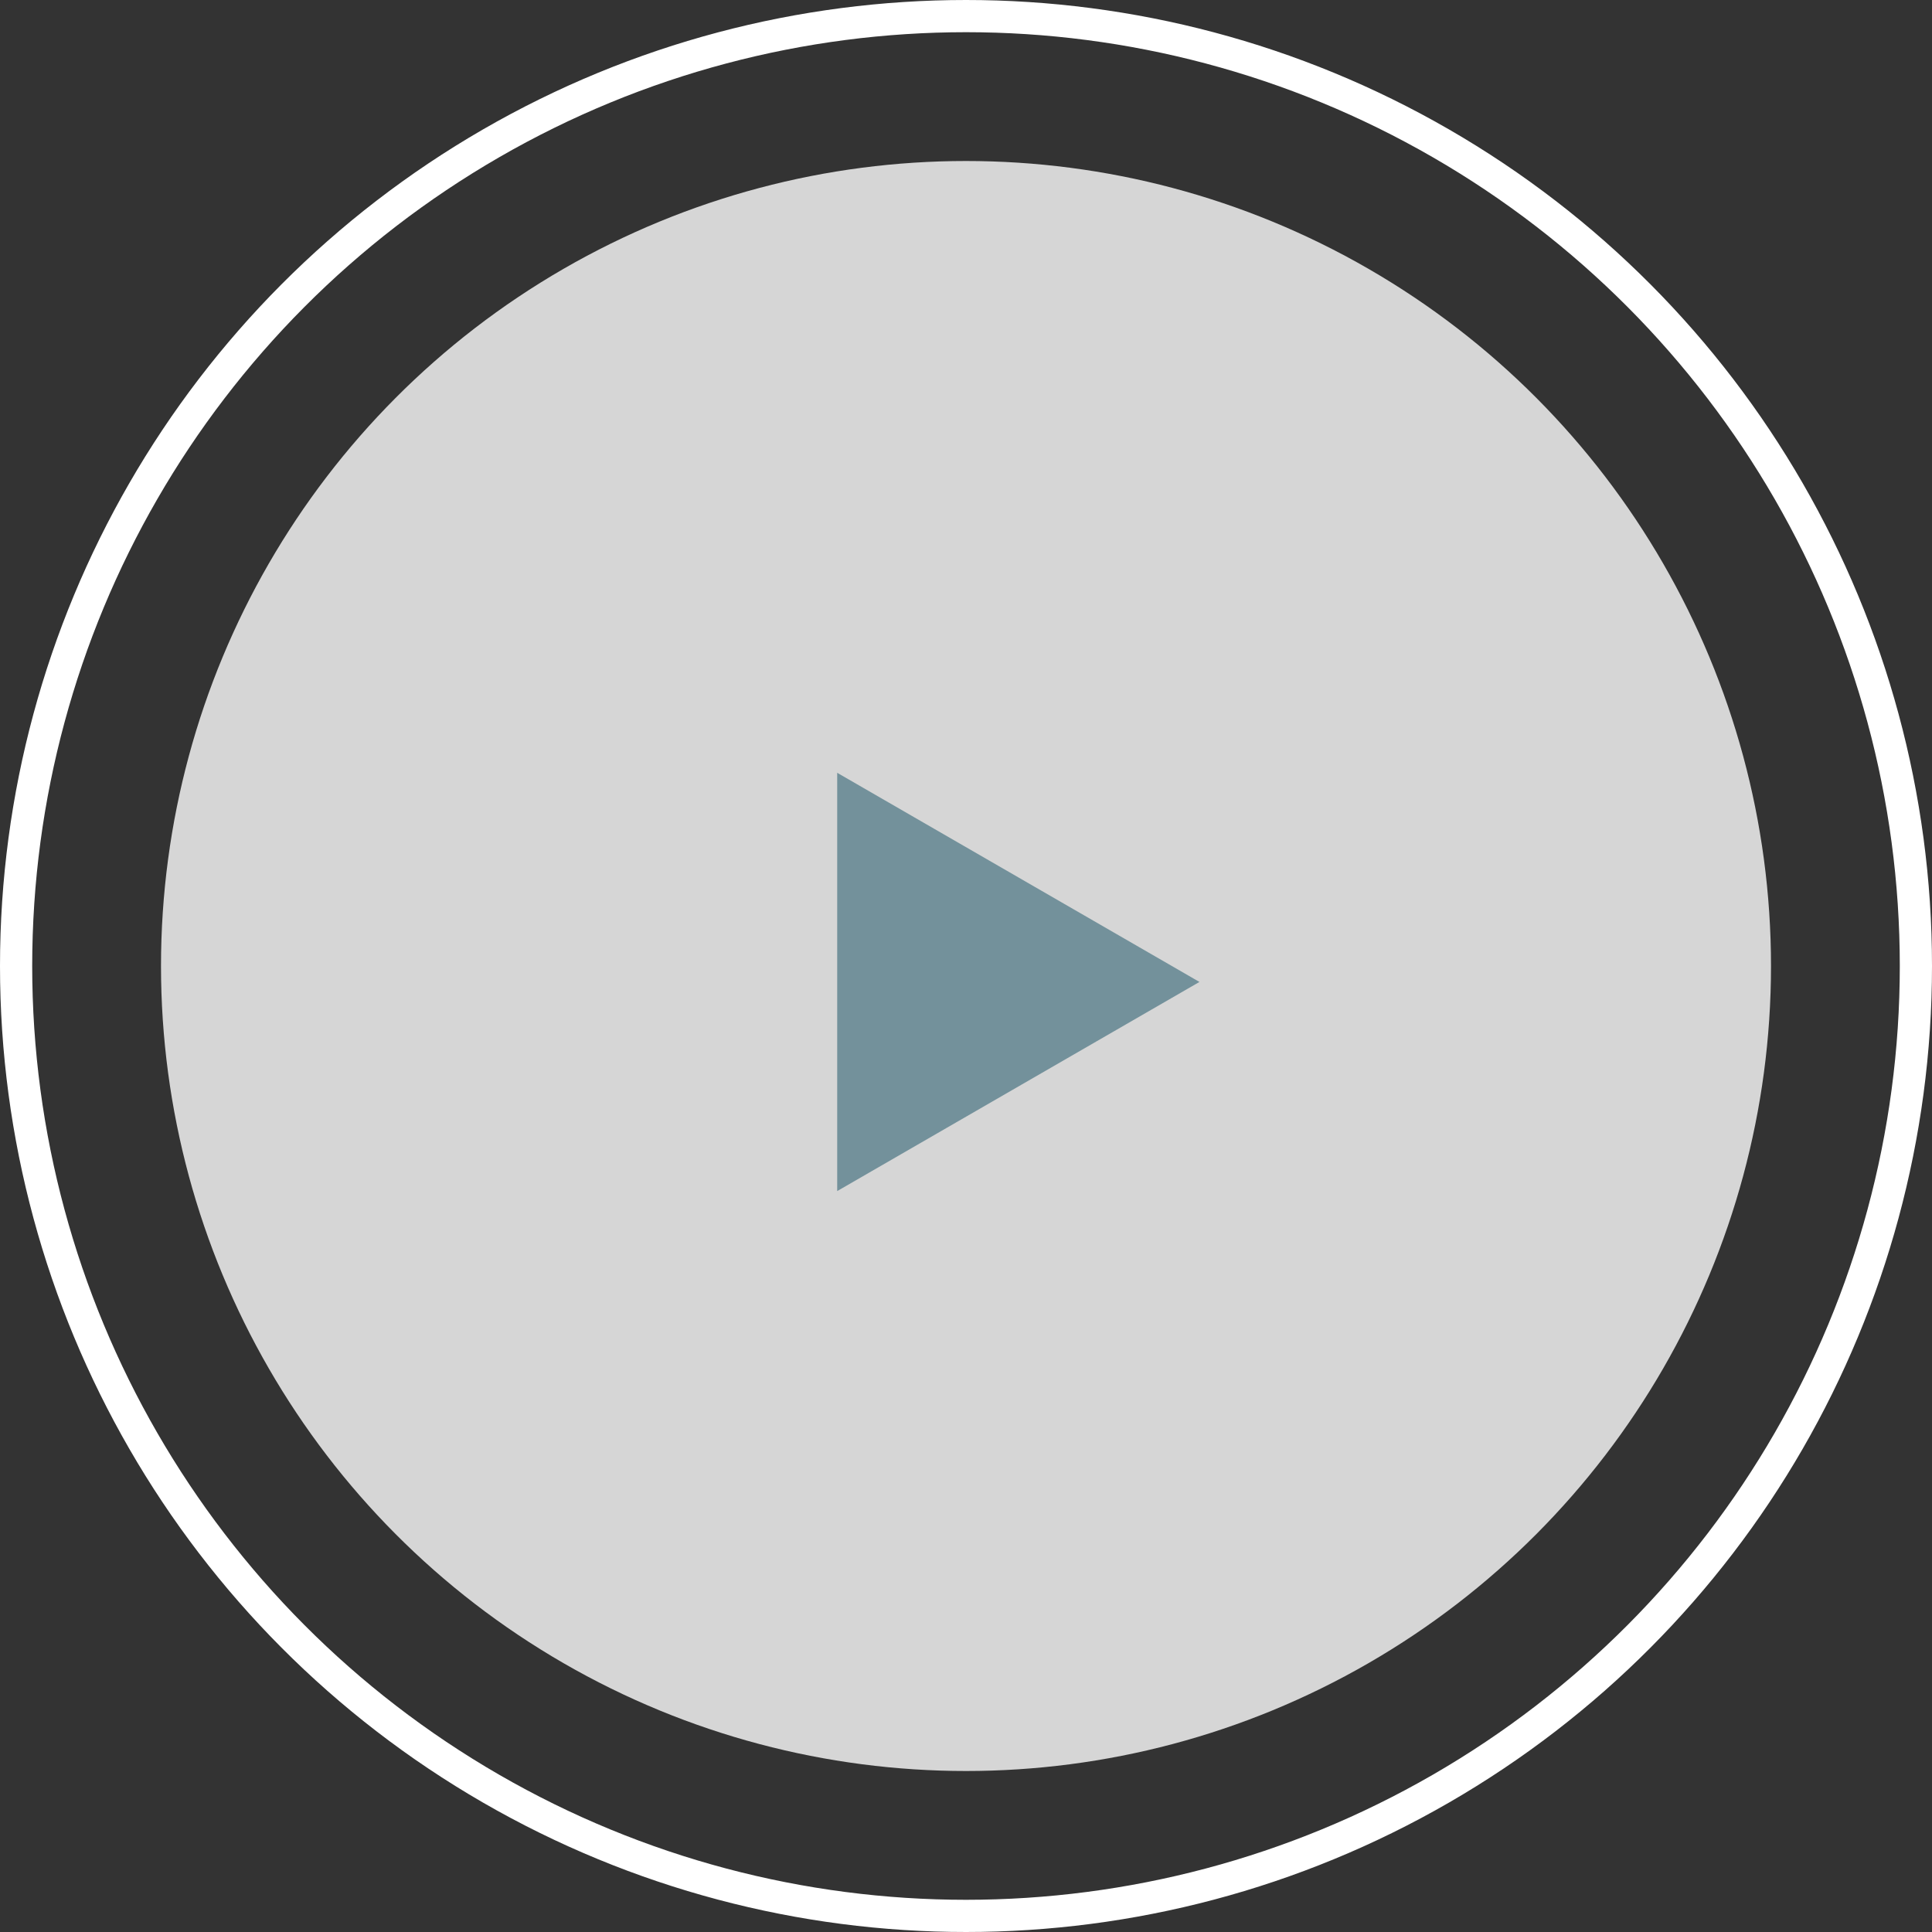 <svg width="60" height="60" viewBox="0 0 60 60" fill="none" xmlns="http://www.w3.org/2000/svg">
<rect x="0" y="0" width="60" height="60" fill="#333333" stroke="none"/>
<circle cx="30" cy="30" r="25" fill="white" fill-opacity="0.8"/>
<circle cx="30" cy="30" r="29.5" stroke="white"/>
<path d="M37.25 30.495L26 24V36.99L37.25 30.495Z" fill="#73919B"/>
</svg>
